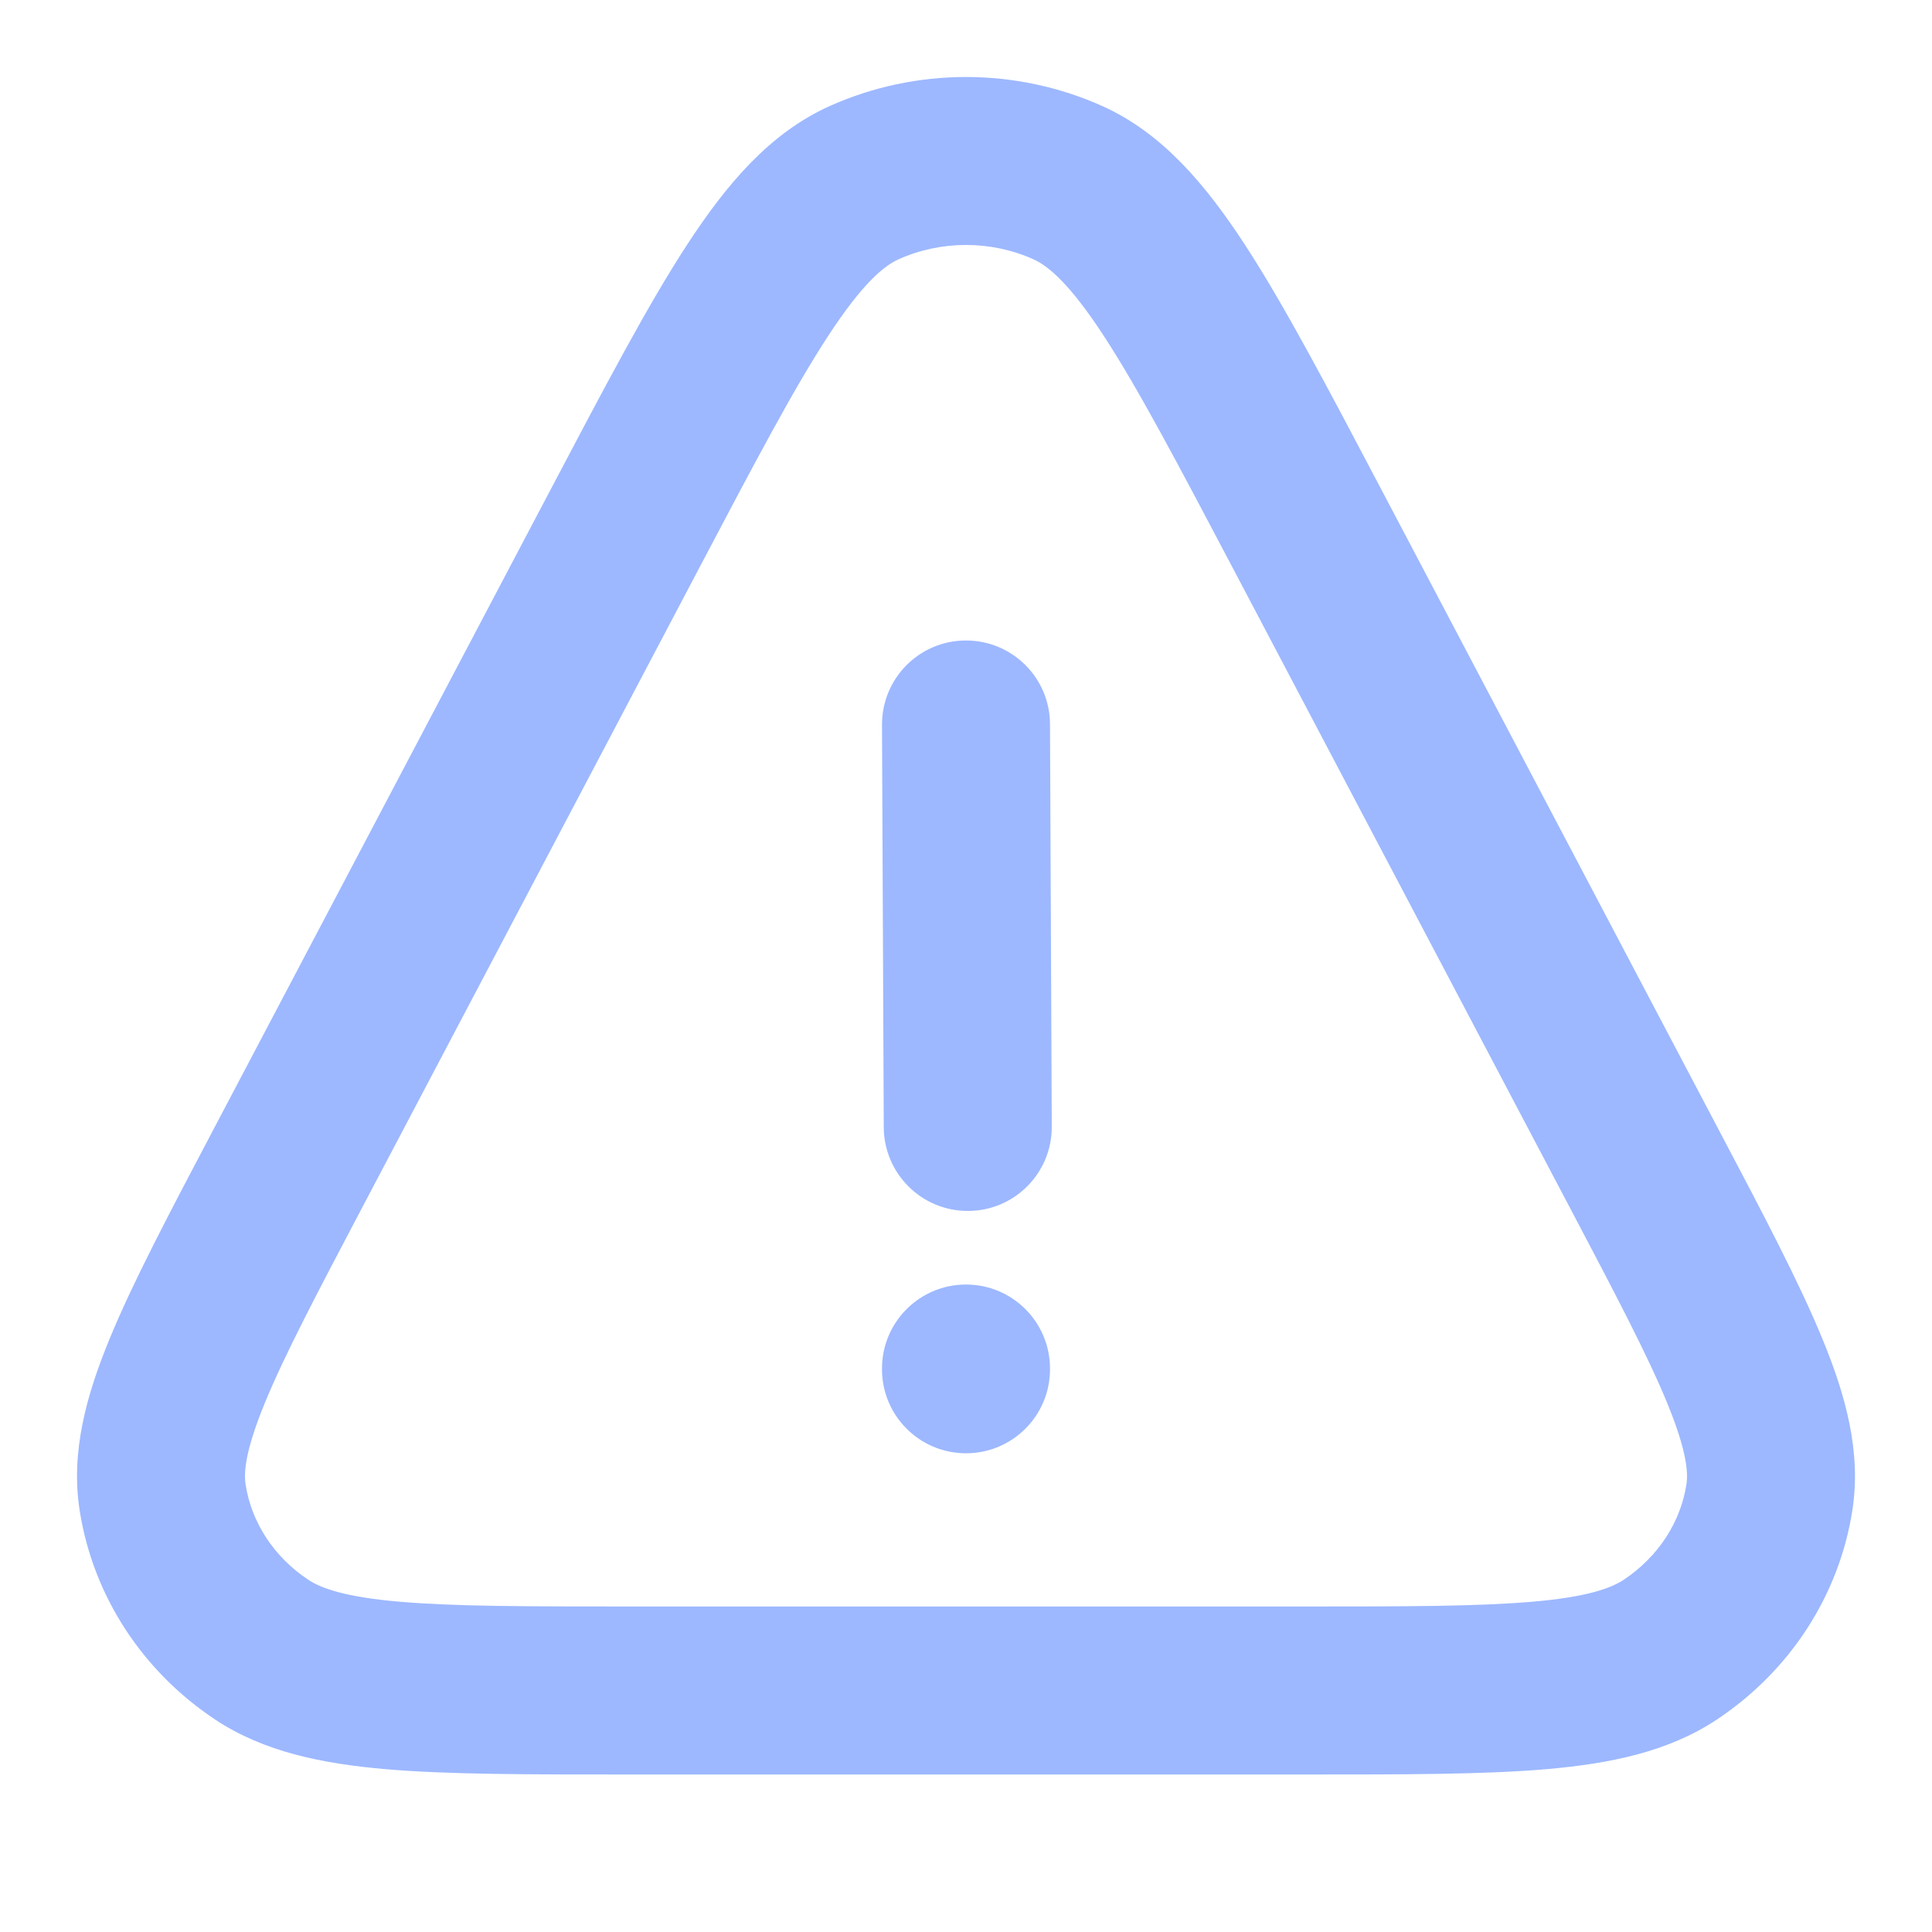 <svg width="23" height="23" viewBox="0 0 23 23" fill="none" xmlns="http://www.w3.org/2000/svg">
<path d="M19.563 13.892L18.679 14.358V14.358L19.563 13.892ZM15.56 6.294L16.445 5.828V5.828L15.56 6.294ZM7.44 6.294L6.555 5.828V5.828L7.44 6.294ZM3.437 13.892L4.321 14.358H4.321L3.437 13.892ZM12.716 2.176L13.126 1.264V1.264L12.716 2.176ZM10.284 2.176L10.695 3.088L10.284 2.176ZM19.884 19.639L20.437 20.472L19.884 19.639ZM21.064 17.826L20.076 17.673L21.064 17.826ZM3.116 19.639L2.563 20.472H2.563L3.116 19.639ZM1.936 17.826L2.924 17.673L1.936 17.826ZM12.5 8.62C12.498 8.068 12.048 7.622 11.495 7.625C10.943 7.627 10.498 8.077 10.5 8.629L12.5 8.62ZM10.521 13.421C10.524 13.973 10.974 14.419 11.526 14.416C12.078 14.414 12.524 13.964 12.521 13.412L10.521 13.421ZM12.5 16.292C12.5 15.739 12.052 15.292 11.5 15.292C10.948 15.292 10.5 15.739 10.5 16.292H12.5ZM10.5 16.301C10.5 16.854 10.948 17.301 11.5 17.301C12.052 17.301 12.5 16.854 12.5 16.301H10.5ZM7.497 21.125H15.503V19.125H7.497V21.125ZM20.448 13.425L16.445 5.828L14.675 6.76L18.679 14.358L20.448 13.425ZM6.555 5.828L2.552 13.425L4.321 14.358L8.325 6.76L6.555 5.828ZM16.445 5.828C15.801 4.606 15.286 3.626 14.817 2.908C14.353 2.198 13.838 1.585 13.126 1.264L12.305 3.088C12.477 3.166 12.731 3.371 13.142 4.001C13.547 4.622 14.012 5.502 14.675 6.76L16.445 5.828ZM8.325 6.76C8.988 5.502 9.452 4.622 9.858 4.001C10.269 3.371 10.523 3.166 10.695 3.088L9.874 1.264C9.161 1.585 8.647 2.198 8.183 2.908C7.714 3.626 7.199 4.606 6.555 5.828L8.325 6.76ZM13.126 1.264C12.096 0.801 10.904 0.801 9.874 1.264L10.695 3.088C11.203 2.859 11.797 2.859 12.305 3.088L13.126 1.264ZM15.503 21.125C16.701 21.125 17.664 21.126 18.417 21.061C19.167 20.995 19.858 20.856 20.437 20.472L19.331 18.806C19.177 18.908 18.894 19.012 18.244 19.068C17.598 19.124 16.738 19.125 15.503 19.125V21.125ZM18.679 14.358C19.232 15.408 19.613 16.132 19.846 16.699C20.08 17.268 20.099 17.528 20.076 17.673L22.052 17.98C22.16 17.286 21.972 16.61 21.695 15.938C21.418 15.263 20.983 14.439 20.448 13.425L18.679 14.358ZM20.437 20.472C21.301 19.899 21.893 19.001 22.052 17.98L20.076 17.673C20.007 18.117 19.745 18.53 19.331 18.806L20.437 20.472ZM7.497 19.125C6.262 19.125 5.402 19.124 4.756 19.068C4.106 19.012 3.823 18.908 3.669 18.806L2.563 20.472C3.142 20.856 3.833 20.995 4.583 21.061C5.336 21.126 6.299 21.125 7.497 21.125V19.125ZM2.552 13.425C2.018 14.439 1.582 15.263 1.305 15.938C1.028 16.61 0.84 17.286 0.948 17.98L2.924 17.673C2.901 17.528 2.92 17.268 3.154 16.699C3.387 16.132 3.768 15.408 4.321 14.358L2.552 13.425ZM3.669 18.806C3.254 18.53 2.993 18.117 2.924 17.673L0.948 17.98C1.107 19.001 1.699 19.899 2.563 20.472L3.669 18.806ZM10.5 8.629L10.521 13.421L12.521 13.412L12.5 8.62L10.5 8.629ZM10.5 16.292V16.301H12.5V16.292H10.5Z" fill="#9DB8FF"/>
</svg>
